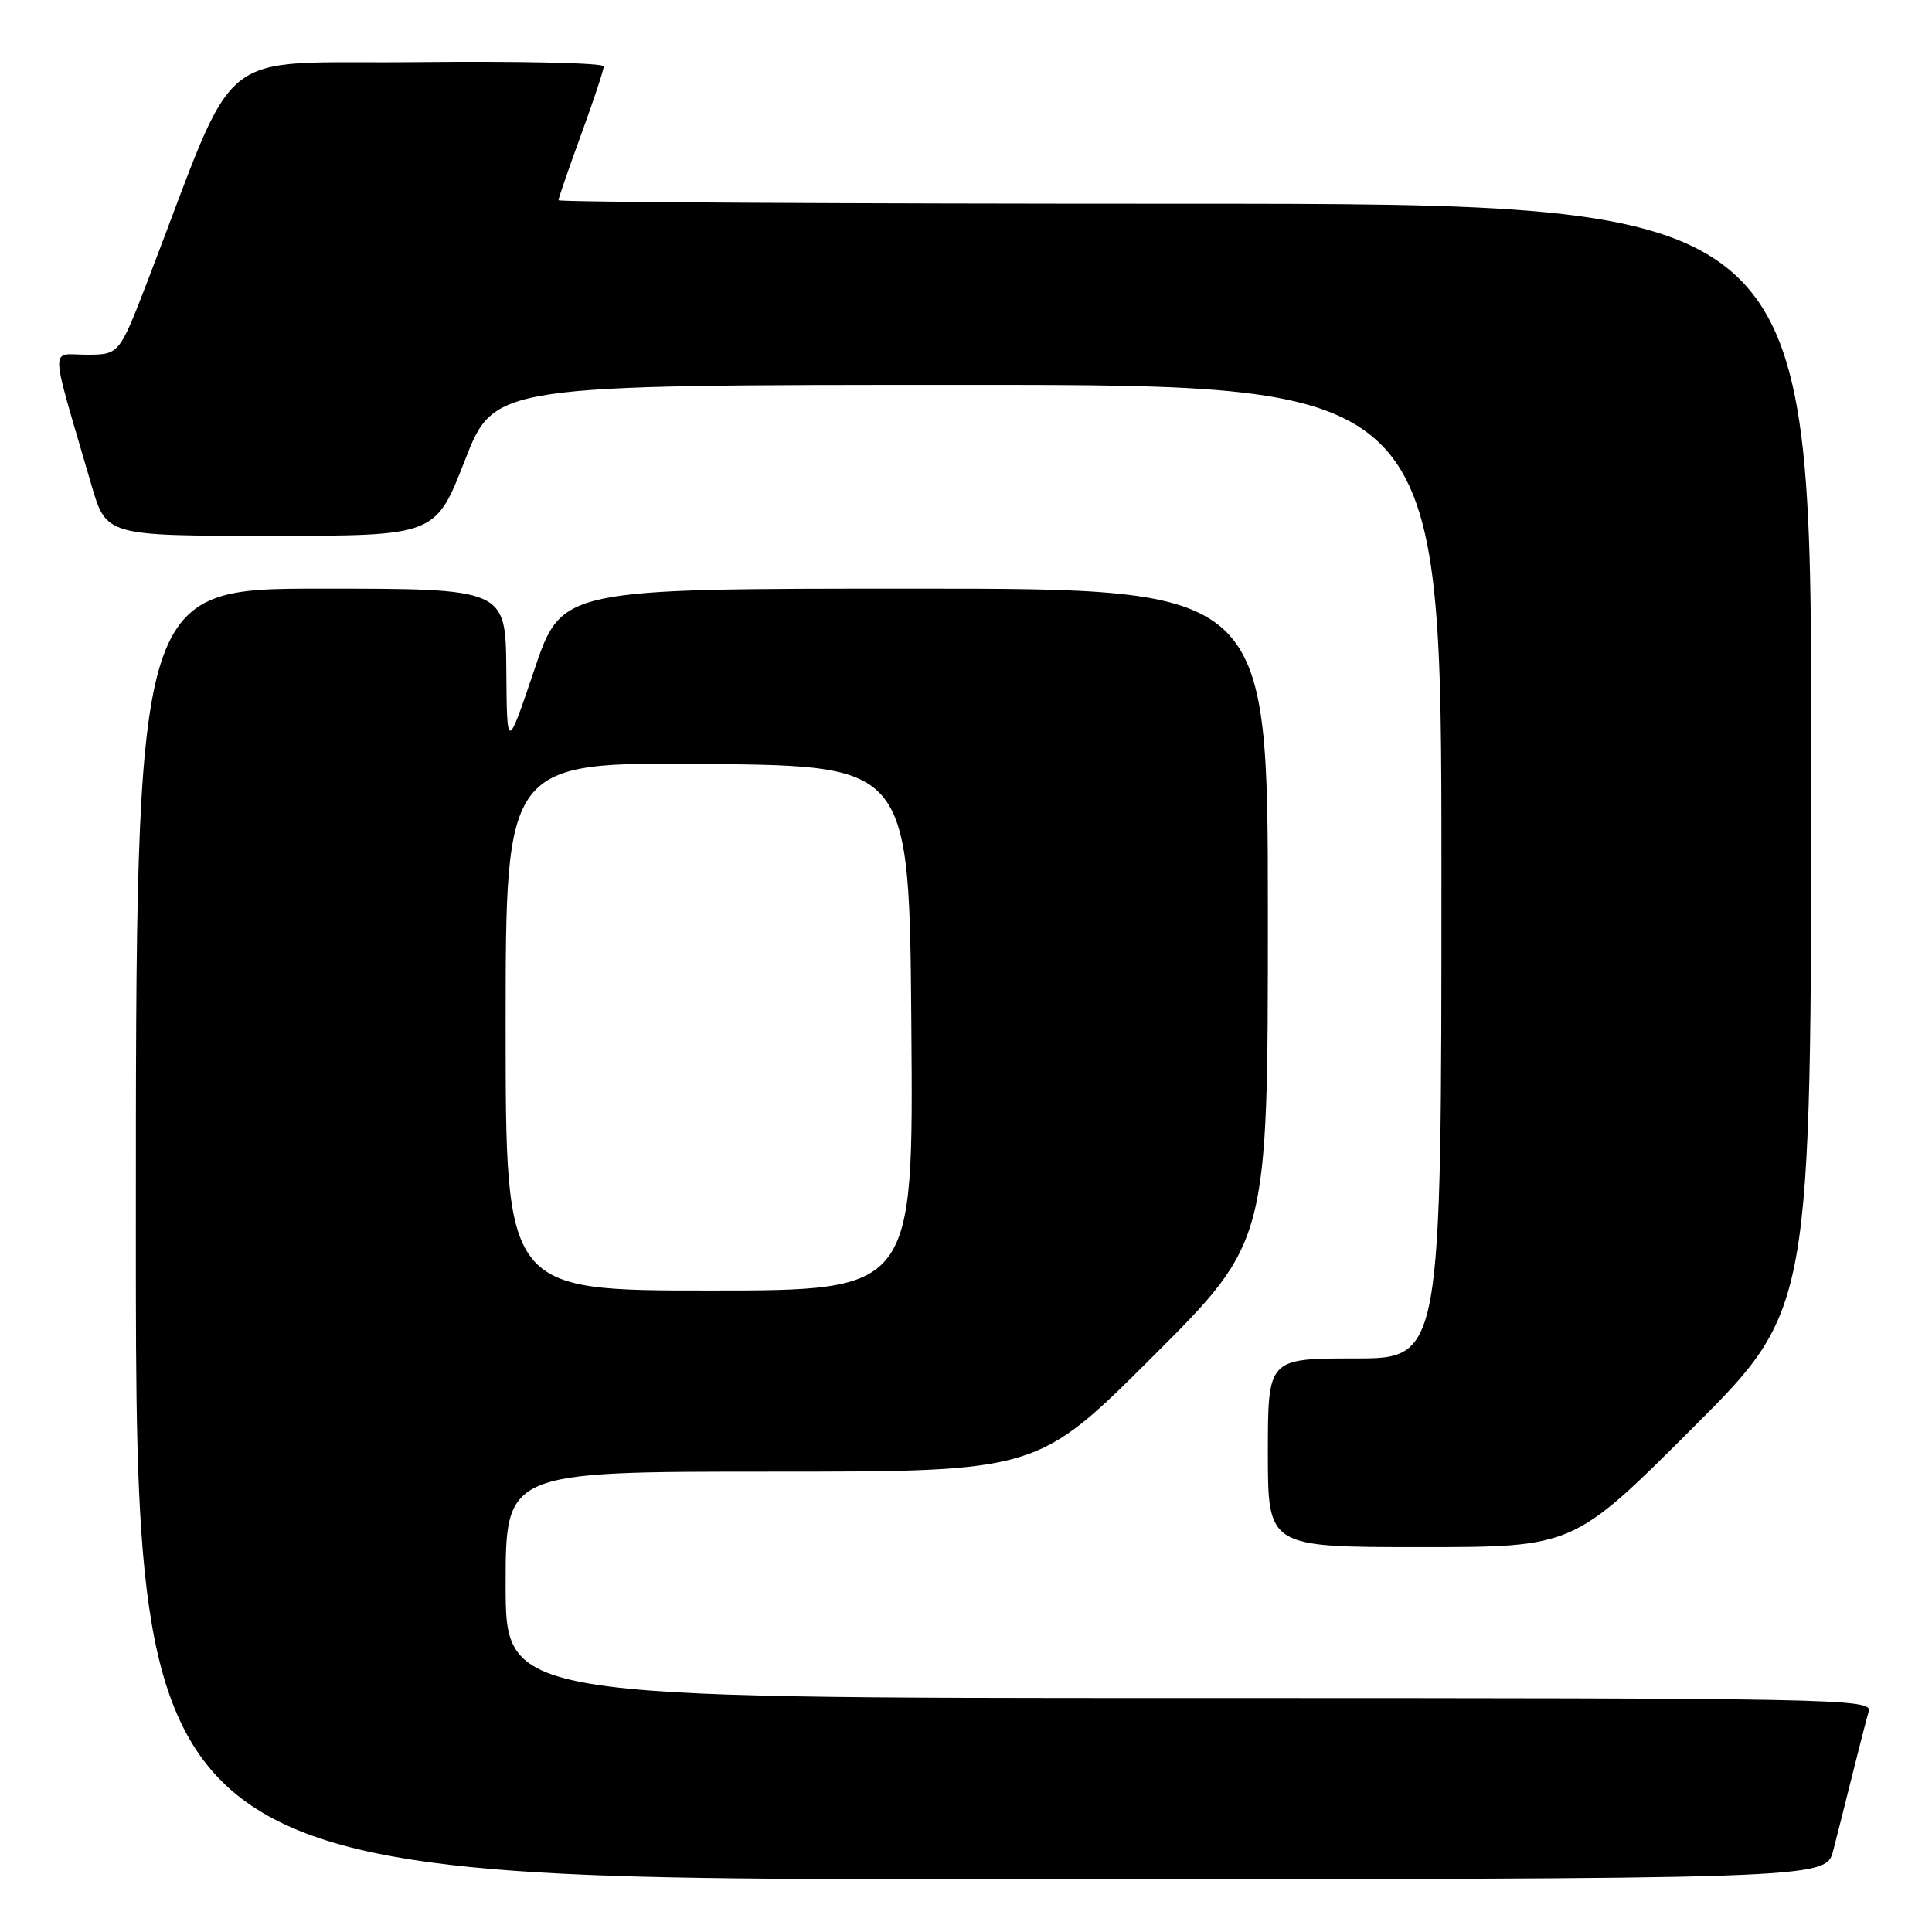<?xml version="1.0" encoding="UTF-8" standalone="no"?>
<!DOCTYPE svg PUBLIC "-//W3C//DTD SVG 1.1//EN" "http://www.w3.org/Graphics/SVG/1.1/DTD/svg11.dtd" >
<svg xmlns="http://www.w3.org/2000/svg" xmlns:xlink="http://www.w3.org/1999/xlink" version="1.1" viewBox="0 0 256 256">
 <g >
 <path fill="currentColor"
d=" M 242.90 245.25 C 243.44 243.19 244.60 238.57 245.49 235.00 C 246.38 231.43 247.34 227.71 247.62 226.75 C 248.11 225.09 243.35 225.00 157.57 225.00 C 67.00 225.00 67.00 225.00 67.00 210.00 C 67.00 195.00 67.00 195.00 102.24 195.00 C 137.48 195.00 137.48 195.00 152.74 179.76 C 168.00 164.52 168.00 164.52 168.00 121.26 C 168.00 78.00 168.00 78.00 121.22 78.00 C 74.43 78.00 74.43 78.00 70.80 88.75 C 67.17 99.50 67.17 99.50 67.09 88.75 C 67.00 78.00 67.00 78.00 42.50 78.00 C 18.00 78.00 18.00 78.00 18.00 163.50 C 18.00 249.00 18.00 249.00 129.96 249.00 C 241.92 249.00 241.92 249.00 242.90 245.25 Z  M 224.24 189.26 C 240.00 173.52 240.00 173.52 240.00 100.26 C 240.00 27.00 240.00 27.00 157.00 27.00 C 111.35 27.00 74.00 26.79 74.00 26.53 C 74.00 26.27 75.35 22.36 77.00 17.84 C 78.65 13.32 80.00 9.25 80.00 8.79 C 80.00 8.34 68.89 8.09 55.32 8.23 C 27.71 8.53 31.93 5.10 19.55 37.25 C 15.79 47.00 15.79 47.00 11.45 47.00 C 6.57 47.00 6.50 45.00 12.11 64.25 C 14.08 71.00 14.08 71.00 35.89 71.00 C 57.70 71.00 57.70 71.00 61.60 61.00 C 65.50 51.00 65.50 51.00 128.25 51.00 C 191.00 51.00 191.00 51.00 191.00 115.50 C 191.00 180.00 191.00 180.00 179.50 180.00 C 168.00 180.00 168.00 180.00 168.00 192.50 C 168.00 205.00 168.00 205.00 188.24 205.00 C 208.48 205.00 208.48 205.00 224.24 189.26 Z  M 67.00 135.98 C 67.00 100.97 67.00 100.97 93.75 101.23 C 120.50 101.50 120.50 101.50 120.76 136.25 C 121.03 171.00 121.03 171.00 94.01 171.00 C 67.00 171.00 67.00 171.00 67.00 135.98 Z "/>
</g>
</svg>
